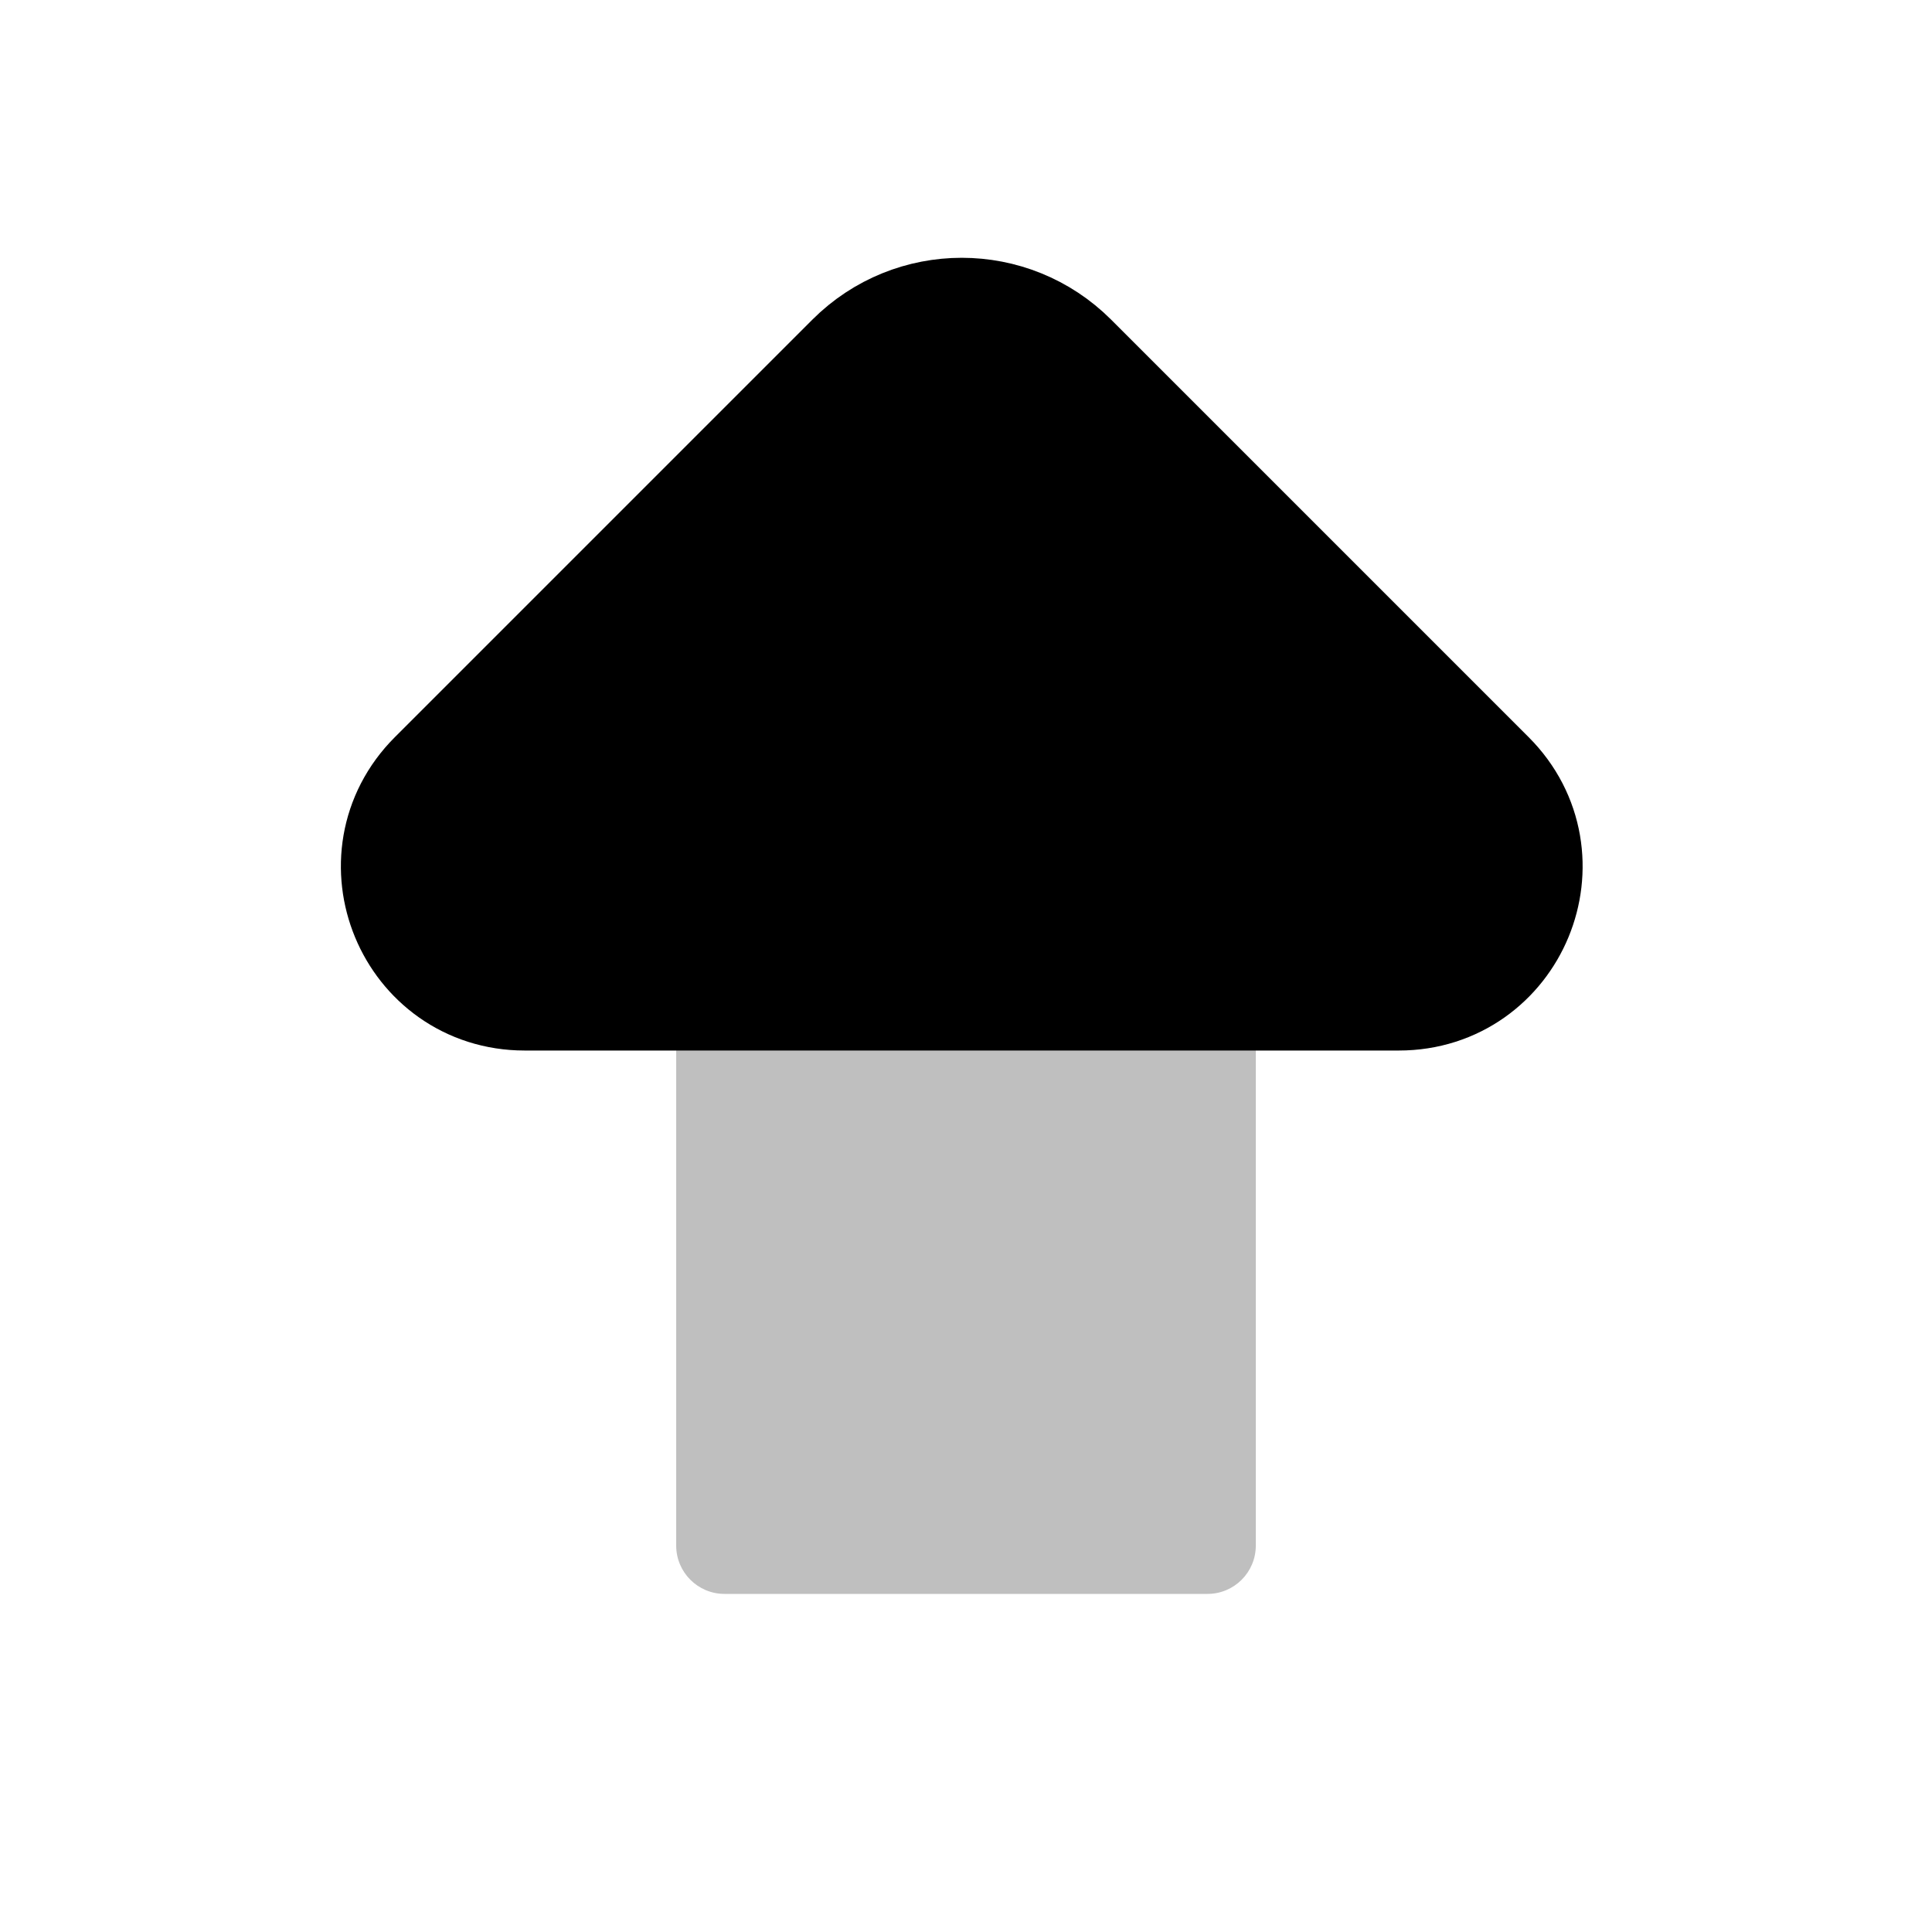 <svg viewBox="0 0 80 80" fill="none">
  <path opacity="0.25" fill-rule="evenodd" clip-rule="evenodd" d="M52 54L52 38C52 36.895 51.105 36 50 36L30 36C28.895 36 28 36.895 28 38L28 54L28 64C28 65.105 28.895 66 30 66H50C51.105 66 52 65.105 52 64L52 54Z" fill="currentColor" />
  <path d="M21.724 40L57.925 40C61.578 40 63.407 35.583 60.824 33L43.536 15.712C41.486 13.662 38.162 13.662 36.112 15.712L18.824 33C16.241 35.583 18.071 40 21.724 40Z" fill="currentColor" stroke="currentColor" stroke-width="7" stroke-linecap="round" stroke-linejoin="round" />
</svg>